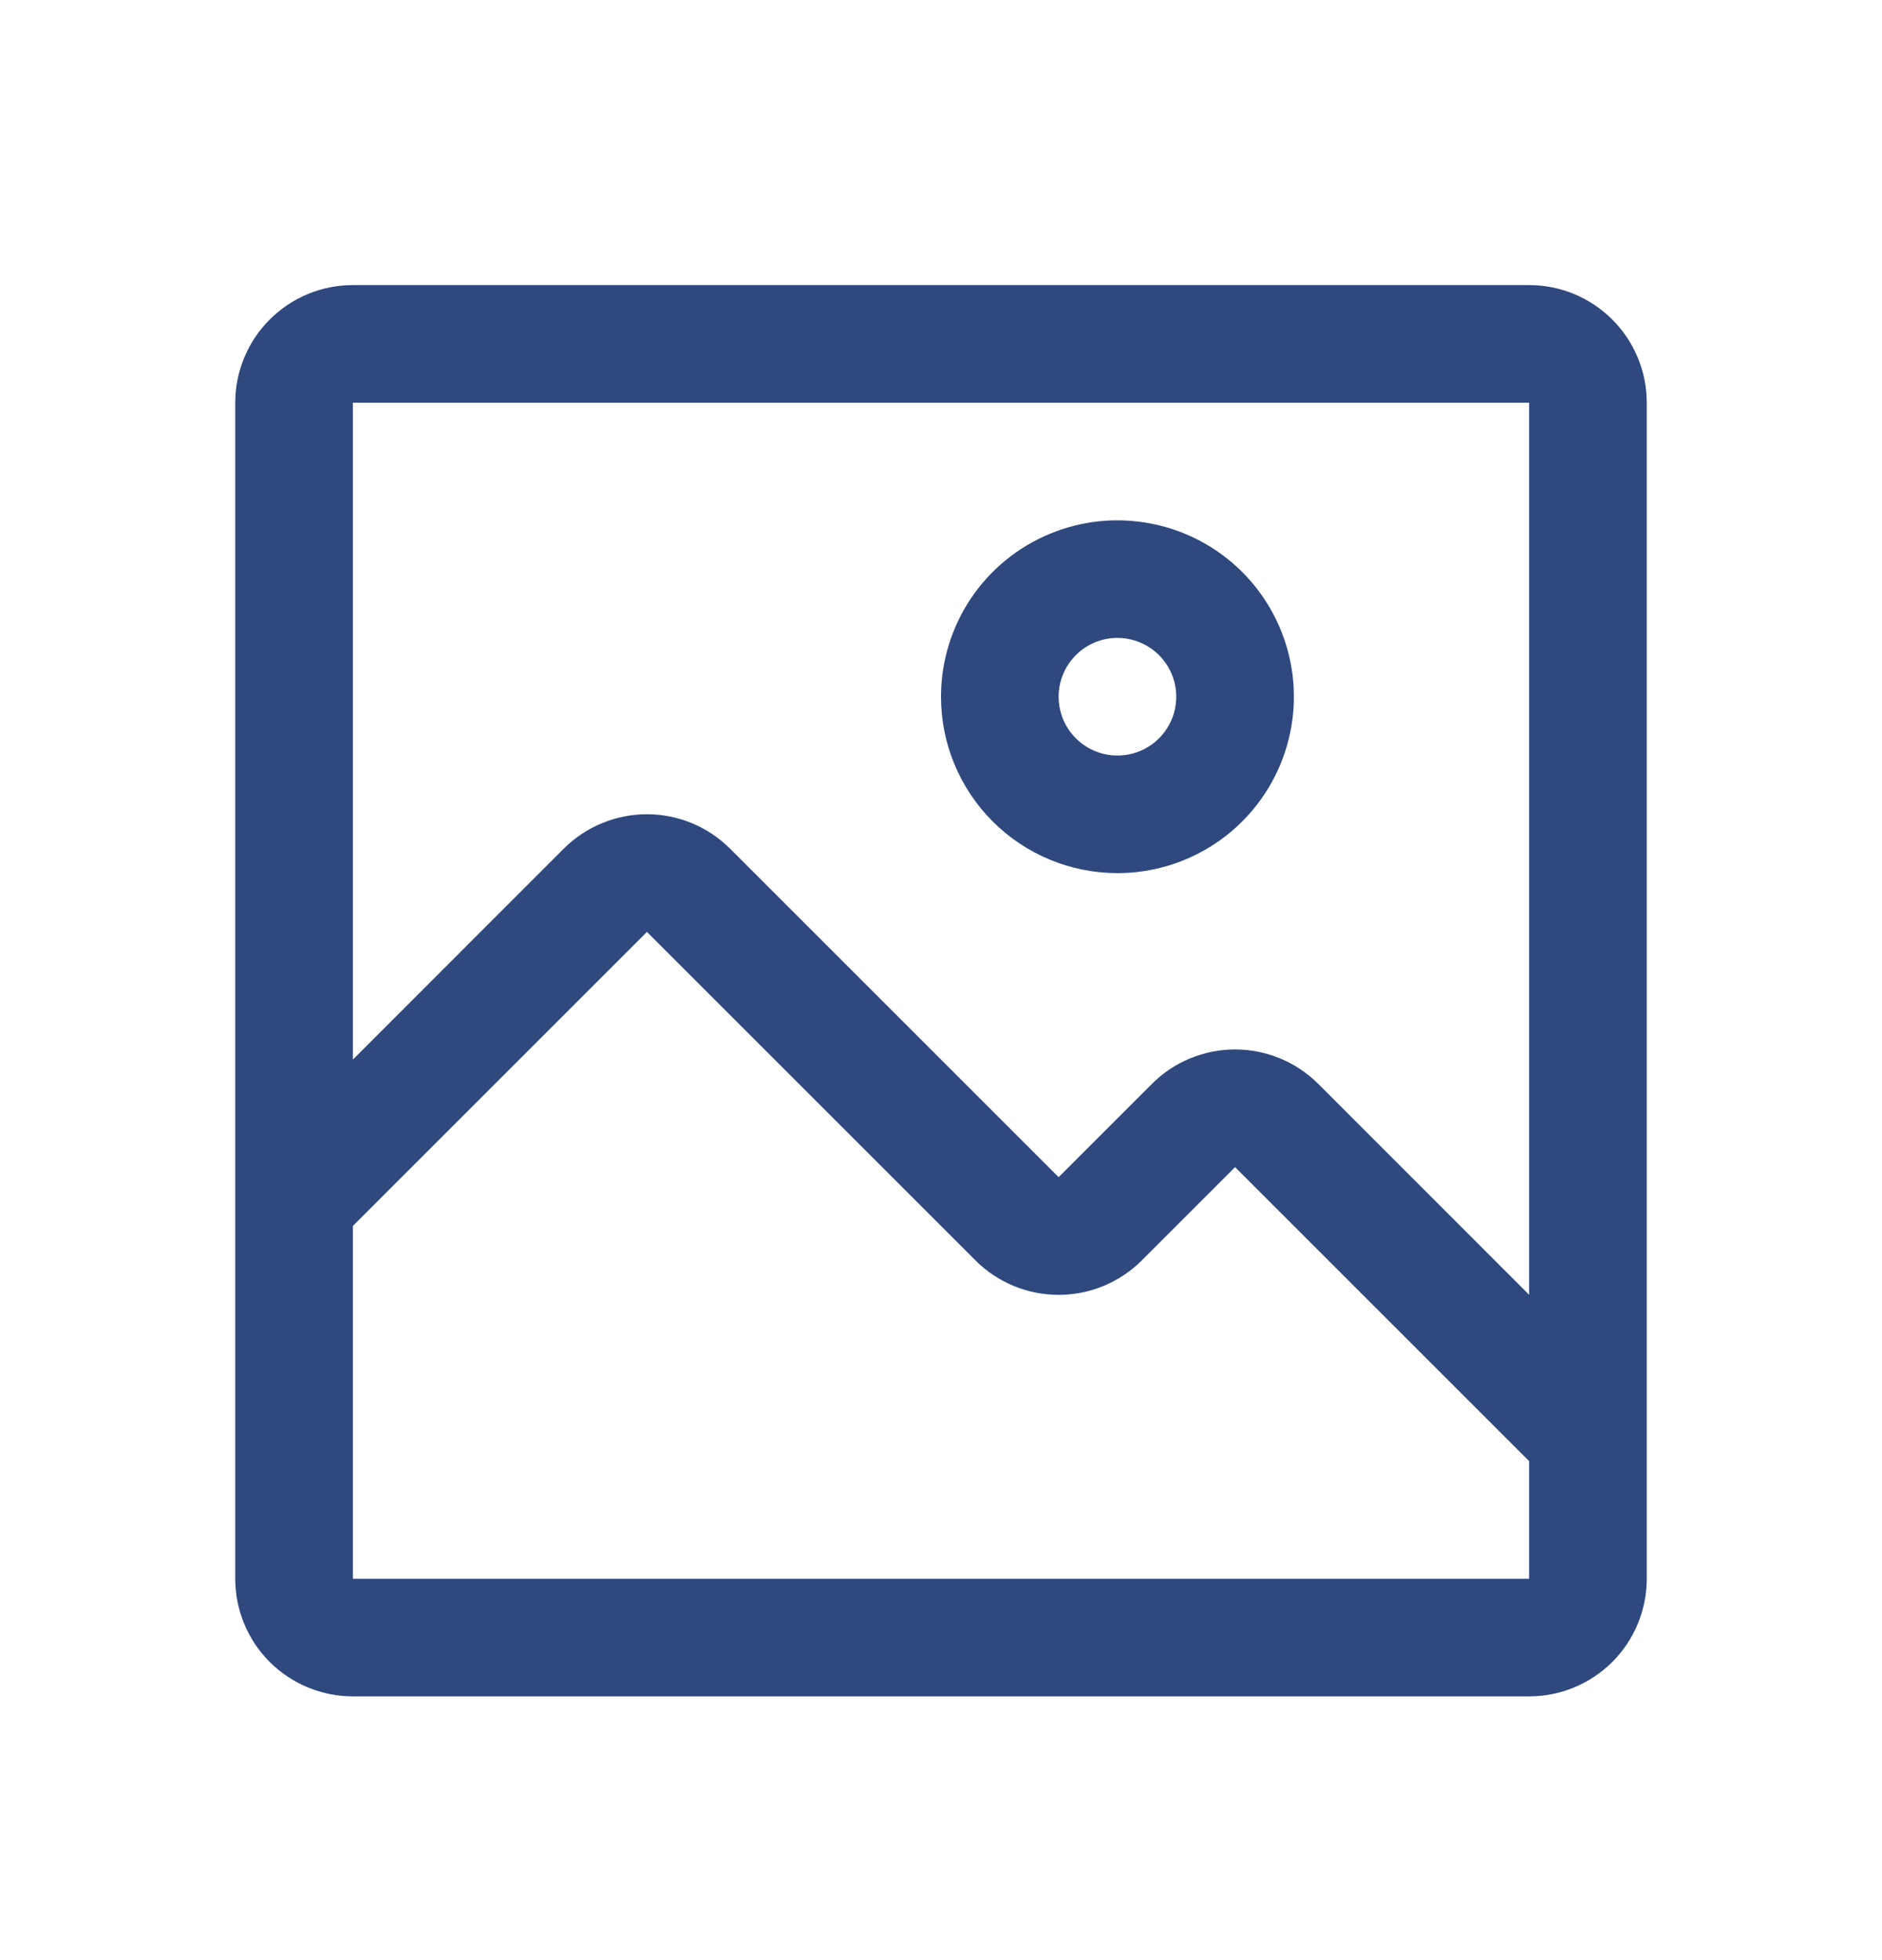 <svg width="24" height="25" viewBox="0 0 24 25" fill="none" xmlns="http://www.w3.org/2000/svg">
<path d="M14.25 11.136C14.695 11.136 15.13 11.004 15.5 10.757C15.87 10.51 16.158 10.159 16.329 9.747C16.499 9.336 16.544 8.884 16.457 8.447C16.37 8.011 16.156 7.61 15.841 7.295C15.526 6.981 15.125 6.766 14.689 6.68C14.252 6.593 13.8 6.637 13.389 6.808C12.978 6.978 12.626 7.266 12.379 7.636C12.132 8.006 12 8.441 12 8.886C12 9.483 12.237 10.055 12.659 10.477C13.081 10.899 13.653 11.136 14.25 11.136ZM14.25 8.136C14.398 8.136 14.543 8.18 14.667 8.263C14.79 8.345 14.886 8.462 14.943 8.599C15 8.736 15.014 8.887 14.986 9.033C14.957 9.178 14.885 9.312 14.78 9.417C14.675 9.522 14.542 9.593 14.396 9.622C14.251 9.651 14.1 9.636 13.963 9.579C13.826 9.523 13.709 9.426 13.626 9.303C13.544 9.18 13.5 9.035 13.5 8.886C13.5 8.687 13.579 8.497 13.72 8.356C13.86 8.215 14.051 8.136 14.25 8.136Z" fill="#2F497F"/>
<path d="M19.5 3.636H4.5C4.102 3.636 3.721 3.794 3.439 4.076C3.158 4.357 3 4.739 3 5.136V20.136C3 20.534 3.158 20.916 3.439 21.197C3.721 21.478 4.102 21.636 4.5 21.636H19.5C19.898 21.636 20.279 21.478 20.561 21.197C20.842 20.916 21 20.534 21 20.136V5.136C21 4.739 20.842 4.357 20.561 4.076C20.279 3.794 19.898 3.636 19.5 3.636ZM19.5 20.136H4.5V15.636L8.25 11.886L12.443 16.079C12.723 16.358 13.104 16.515 13.5 16.515C13.896 16.515 14.277 16.358 14.557 16.079L15.75 14.886L19.5 18.636V20.136ZM19.5 16.514L16.808 13.821C16.526 13.542 16.146 13.385 15.75 13.385C15.354 13.385 14.973 13.542 14.693 13.821L13.5 15.014L9.307 10.821C9.026 10.542 8.646 10.385 8.25 10.385C7.854 10.385 7.474 10.542 7.192 10.821L4.5 13.514V5.136H19.5V16.514Z" fill="#2F497F"/>
</svg>
